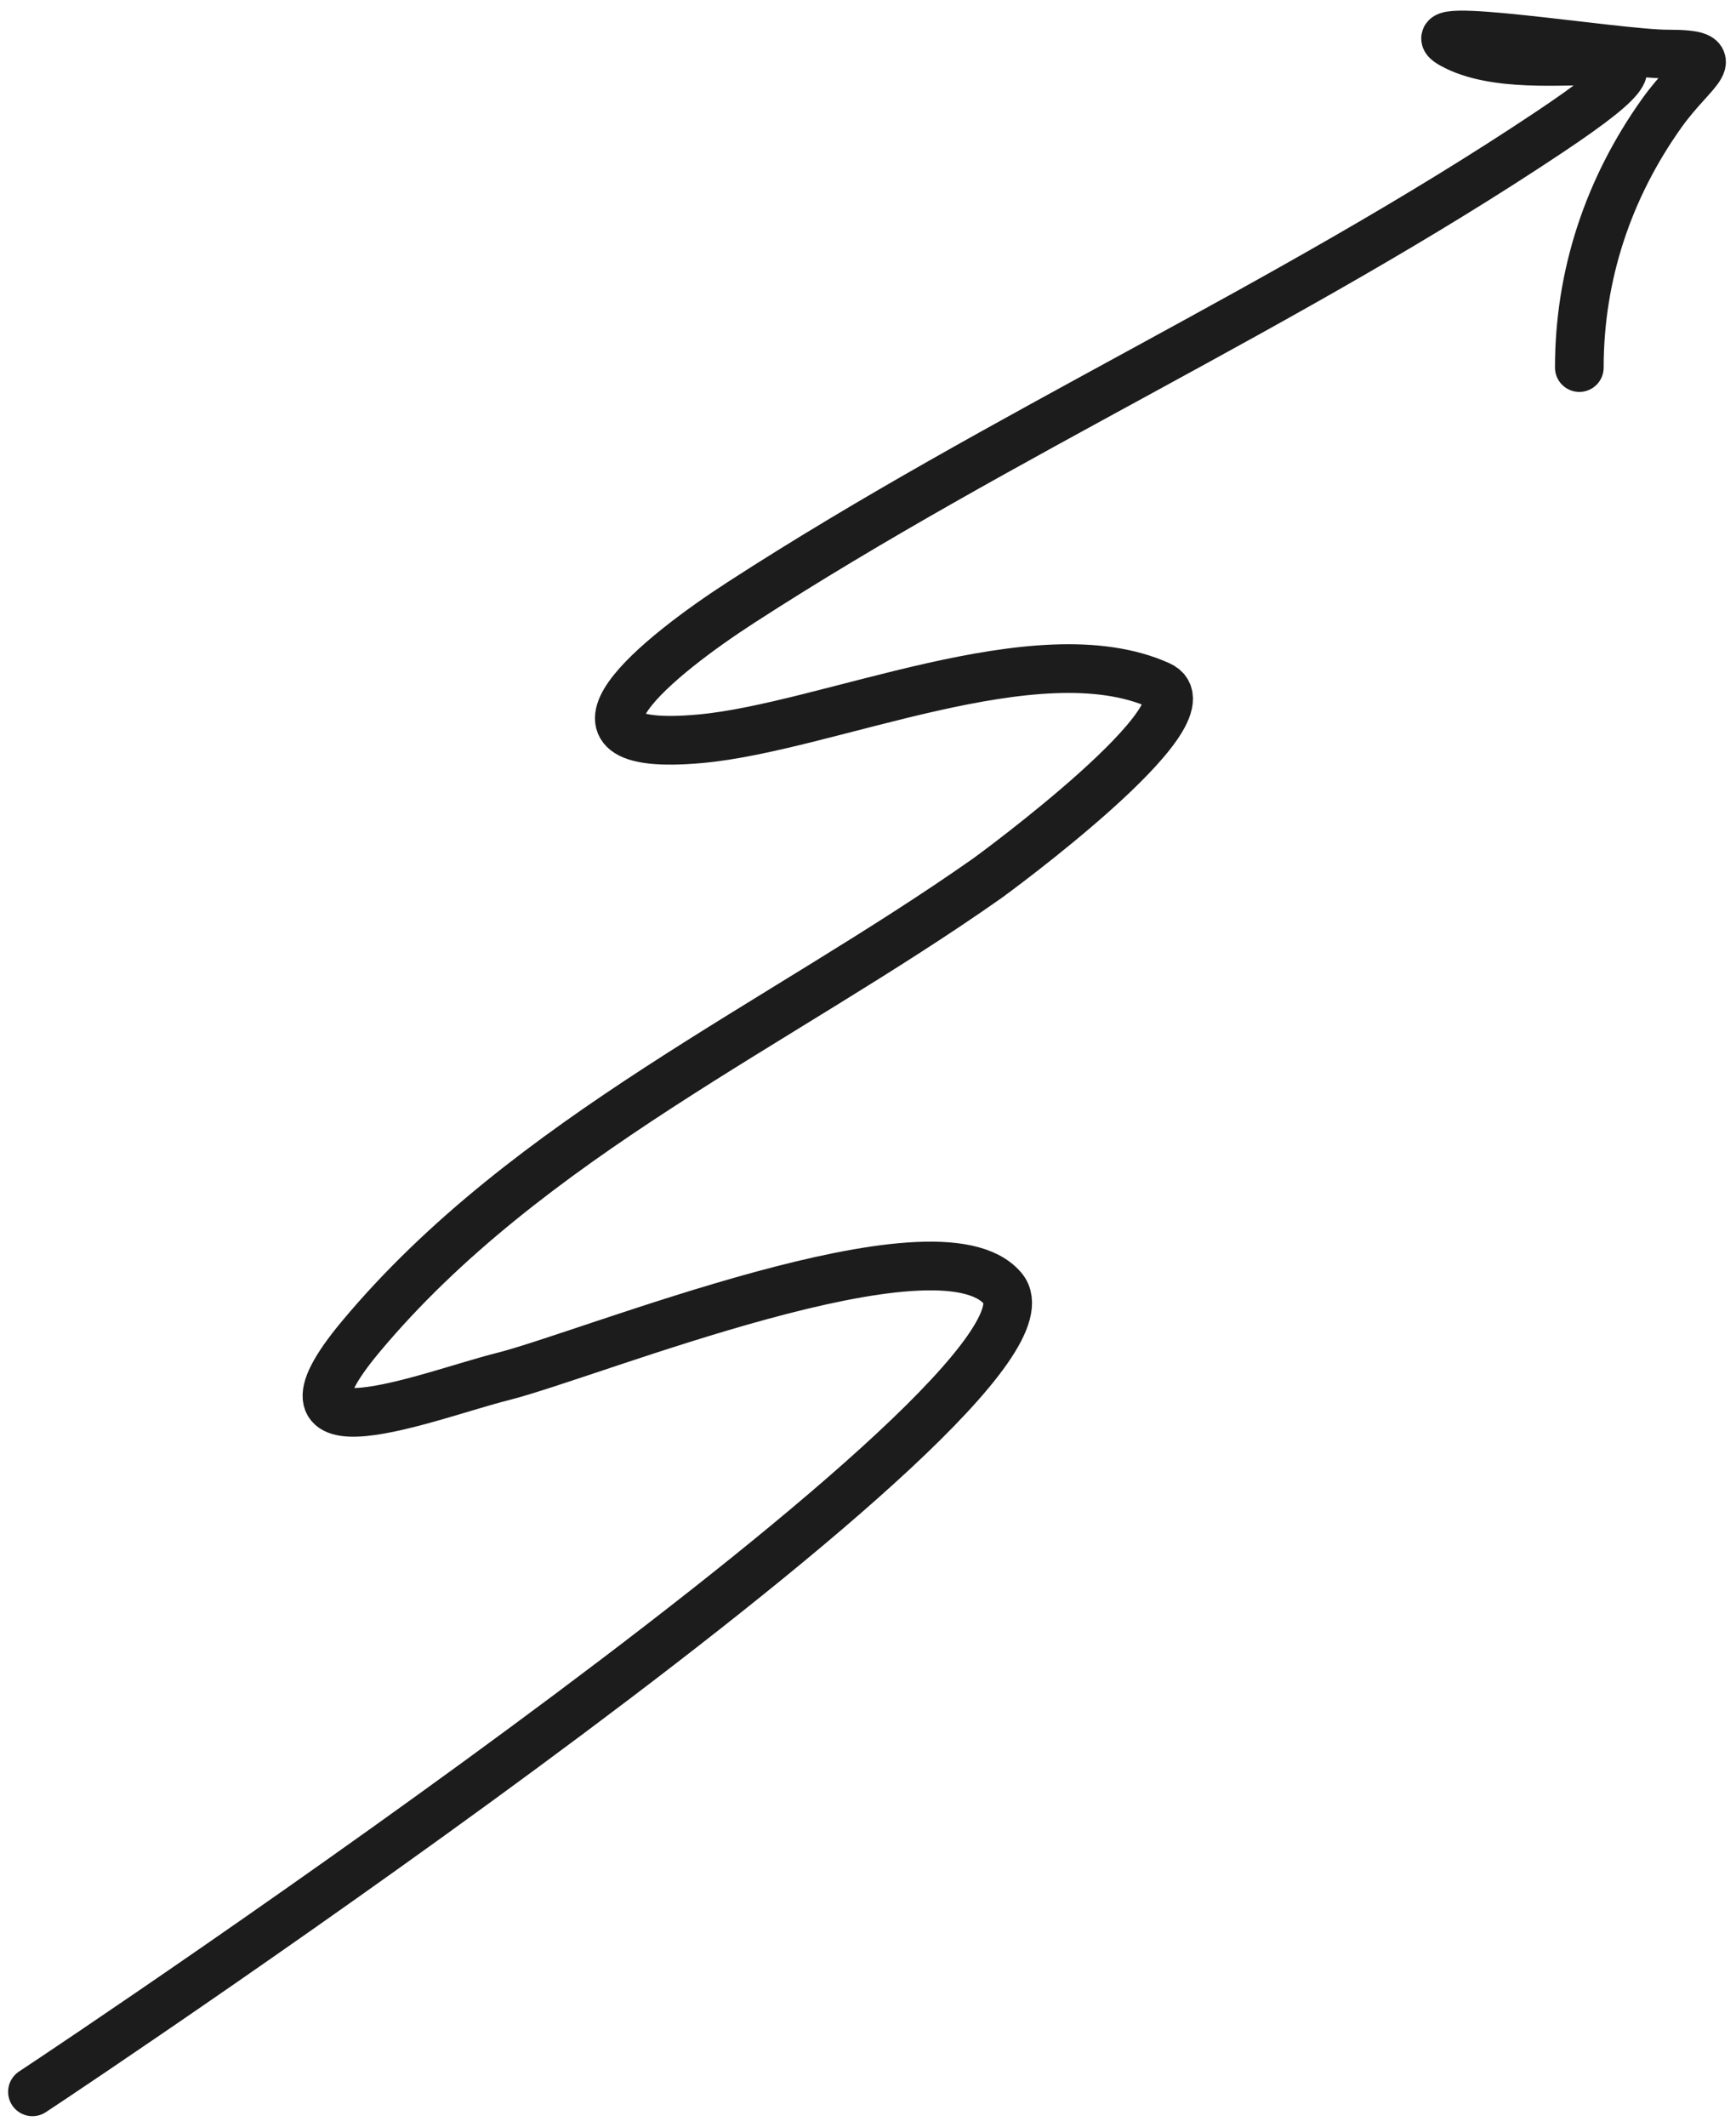 <svg width="107" height="131" viewBox="0 0 107 131" fill="none" xmlns="http://www.w3.org/2000/svg">
<path d="M2 128.844C5.427 126.601 66.934 85.451 61.807 79.362C57.822 74.63 36.367 83.443 30.965 84.793C26.572 85.892 15.575 90.292 22.249 82.313C32.507 70.047 48.039 63.114 60.869 54.085C61.034 53.969 74.975 43.798 71.462 42.218C63.921 38.824 51.027 44.789 43.168 45.503C32.998 46.428 40.702 40.323 45.649 37.122C61.849 26.639 79.351 18.9 95.466 8.157C106.523 0.786 94.706 5.619 89.498 2.726C86.669 1.154 99.68 3.33 102.774 3.33C106.603 3.33 104.408 4.193 102.439 6.95C99.12 11.596 97.343 16.962 97.343 22.64" stroke="#1C1C1C" stroke-width="3" stroke-linecap="round"/>
</svg>
